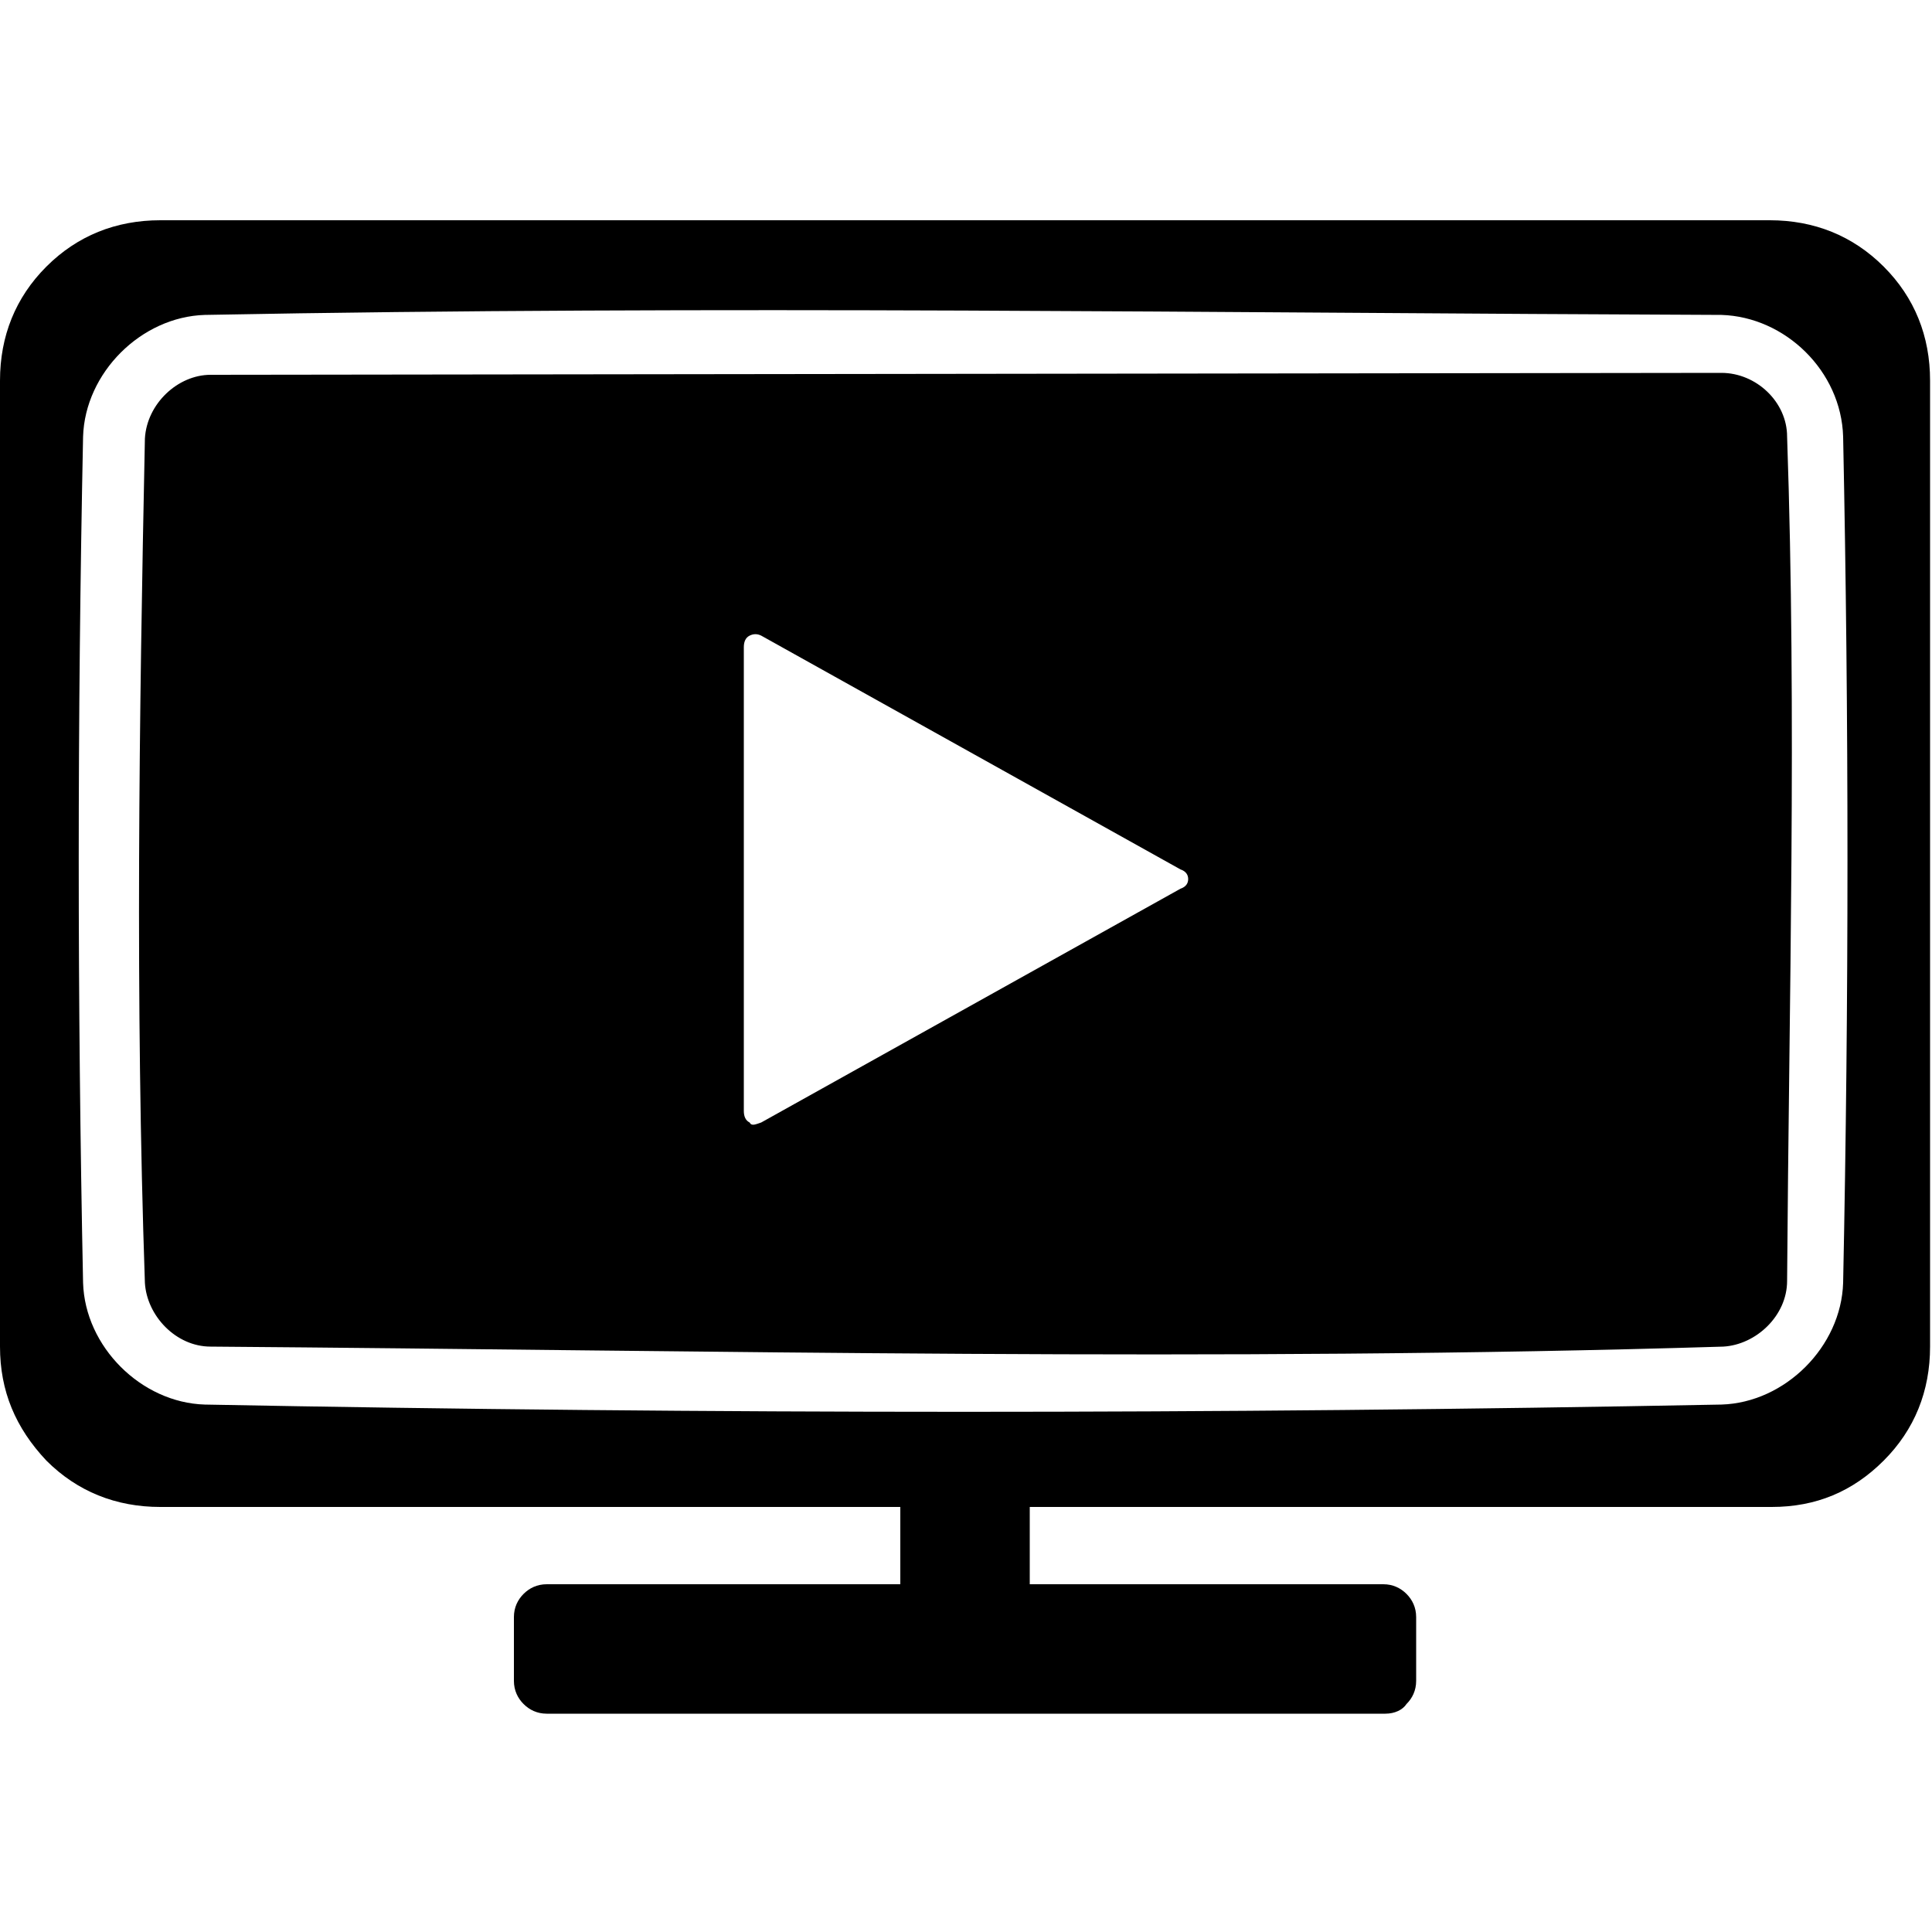 <?xml version="1.0" encoding="utf-8"?>
<!-- Generator: Adobe Illustrator 23.0.6, SVG Export Plug-In . SVG Version: 6.00 Build 0)  -->
<svg version="1.1" id="Layer_1" xmlns:serif="http://www.serif.com/"
	 xmlns="http://www.w3.org/2000/svg" xmlns:xlink="http://www.w3.org/1999/xlink" x="0px" y="0px" viewBox="0 0 100 100"
	 style="enable-background:new 0 0 100 100;" xml:space="preserve">
<style type="text/css">
	.st0{fill-rule:evenodd;clip-rule:evenodd;}
</style>
<path id="shows" class="st0" d="M71.7,88.7H28.3c-0.5,0-0.9-0.2-1.2-0.5c-0.3-0.3-0.5-0.7-0.5-1.2v-3.3c0-0.5,0.2-0.9,0.5-1.2
	c0.3-0.3,0.7-0.5,1.2-0.5h18.3v-4H8.3c-2.3,0-4.3-0.8-5.9-2.4C0.8,73.9,0,72,0,69.7v-50c0-2.3,0.8-4.3,2.4-5.9
	c1.6-1.6,3.6-2.4,5.9-2.4h83.3c2.3,0,4.3,0.8,5.9,2.4c1.6,1.6,2.4,3.6,2.4,5.9v50c0,2.3-0.8,4.3-2.4,5.9C95.9,77.2,94,78,91.7,78
	H53.3v4h18.3c0.5,0,0.9,0.2,1.2,0.5c0.3,0.3,0.5,0.7,0.5,1.2V87c0,0.5-0.2,0.9-0.5,1.2C72.6,88.5,72.2,88.7,71.7,88.7L71.7,88.7z
	 M89.1,16.3c3.3,0.1,6.2,2.9,6.3,6.3c0.3,14.6,0.3,29.2,0,43.8c-0.1,3.3-3,6.2-6.3,6.3c-26.1,0.5-52.3,0.5-78.5,0
	c-3.3-0.1-6.2-3-6.3-6.3c-0.3-14.6-0.3-29.2,0-43.8c0.1-3.3,3-6.2,6.3-6.3C36.9,15.8,63,16.2,89.1,16.3z M89.1,19.3
	c1.8,0,3.4,1.5,3.4,3.3c0.5,14.5,0.1,29.1,0,43.7c0,1.8-1.6,3.3-3.3,3.4c-26.1,0.8-52.2,0.2-78.3,0c-1.8,0-3.3-1.6-3.4-3.3
	C7,51.8,7.2,37.2,7.5,22.7c0.1-1.8,1.7-3.3,3.4-3.3L89.1,19.3L89.1,19.3z M61.1,46L39.4,58.1c-0.3,0.1-0.5,0.2-0.6,0
	c-0.2-0.1-0.3-0.3-0.3-0.6V33.5c0-0.3,0.1-0.5,0.3-0.6c0.2-0.1,0.4-0.1,0.6,0L61.1,45c0.3,0.1,0.4,0.3,0.4,0.5
	C61.5,45.7,61.4,45.9,61.1,46L61.1,46z"/>
</svg>

